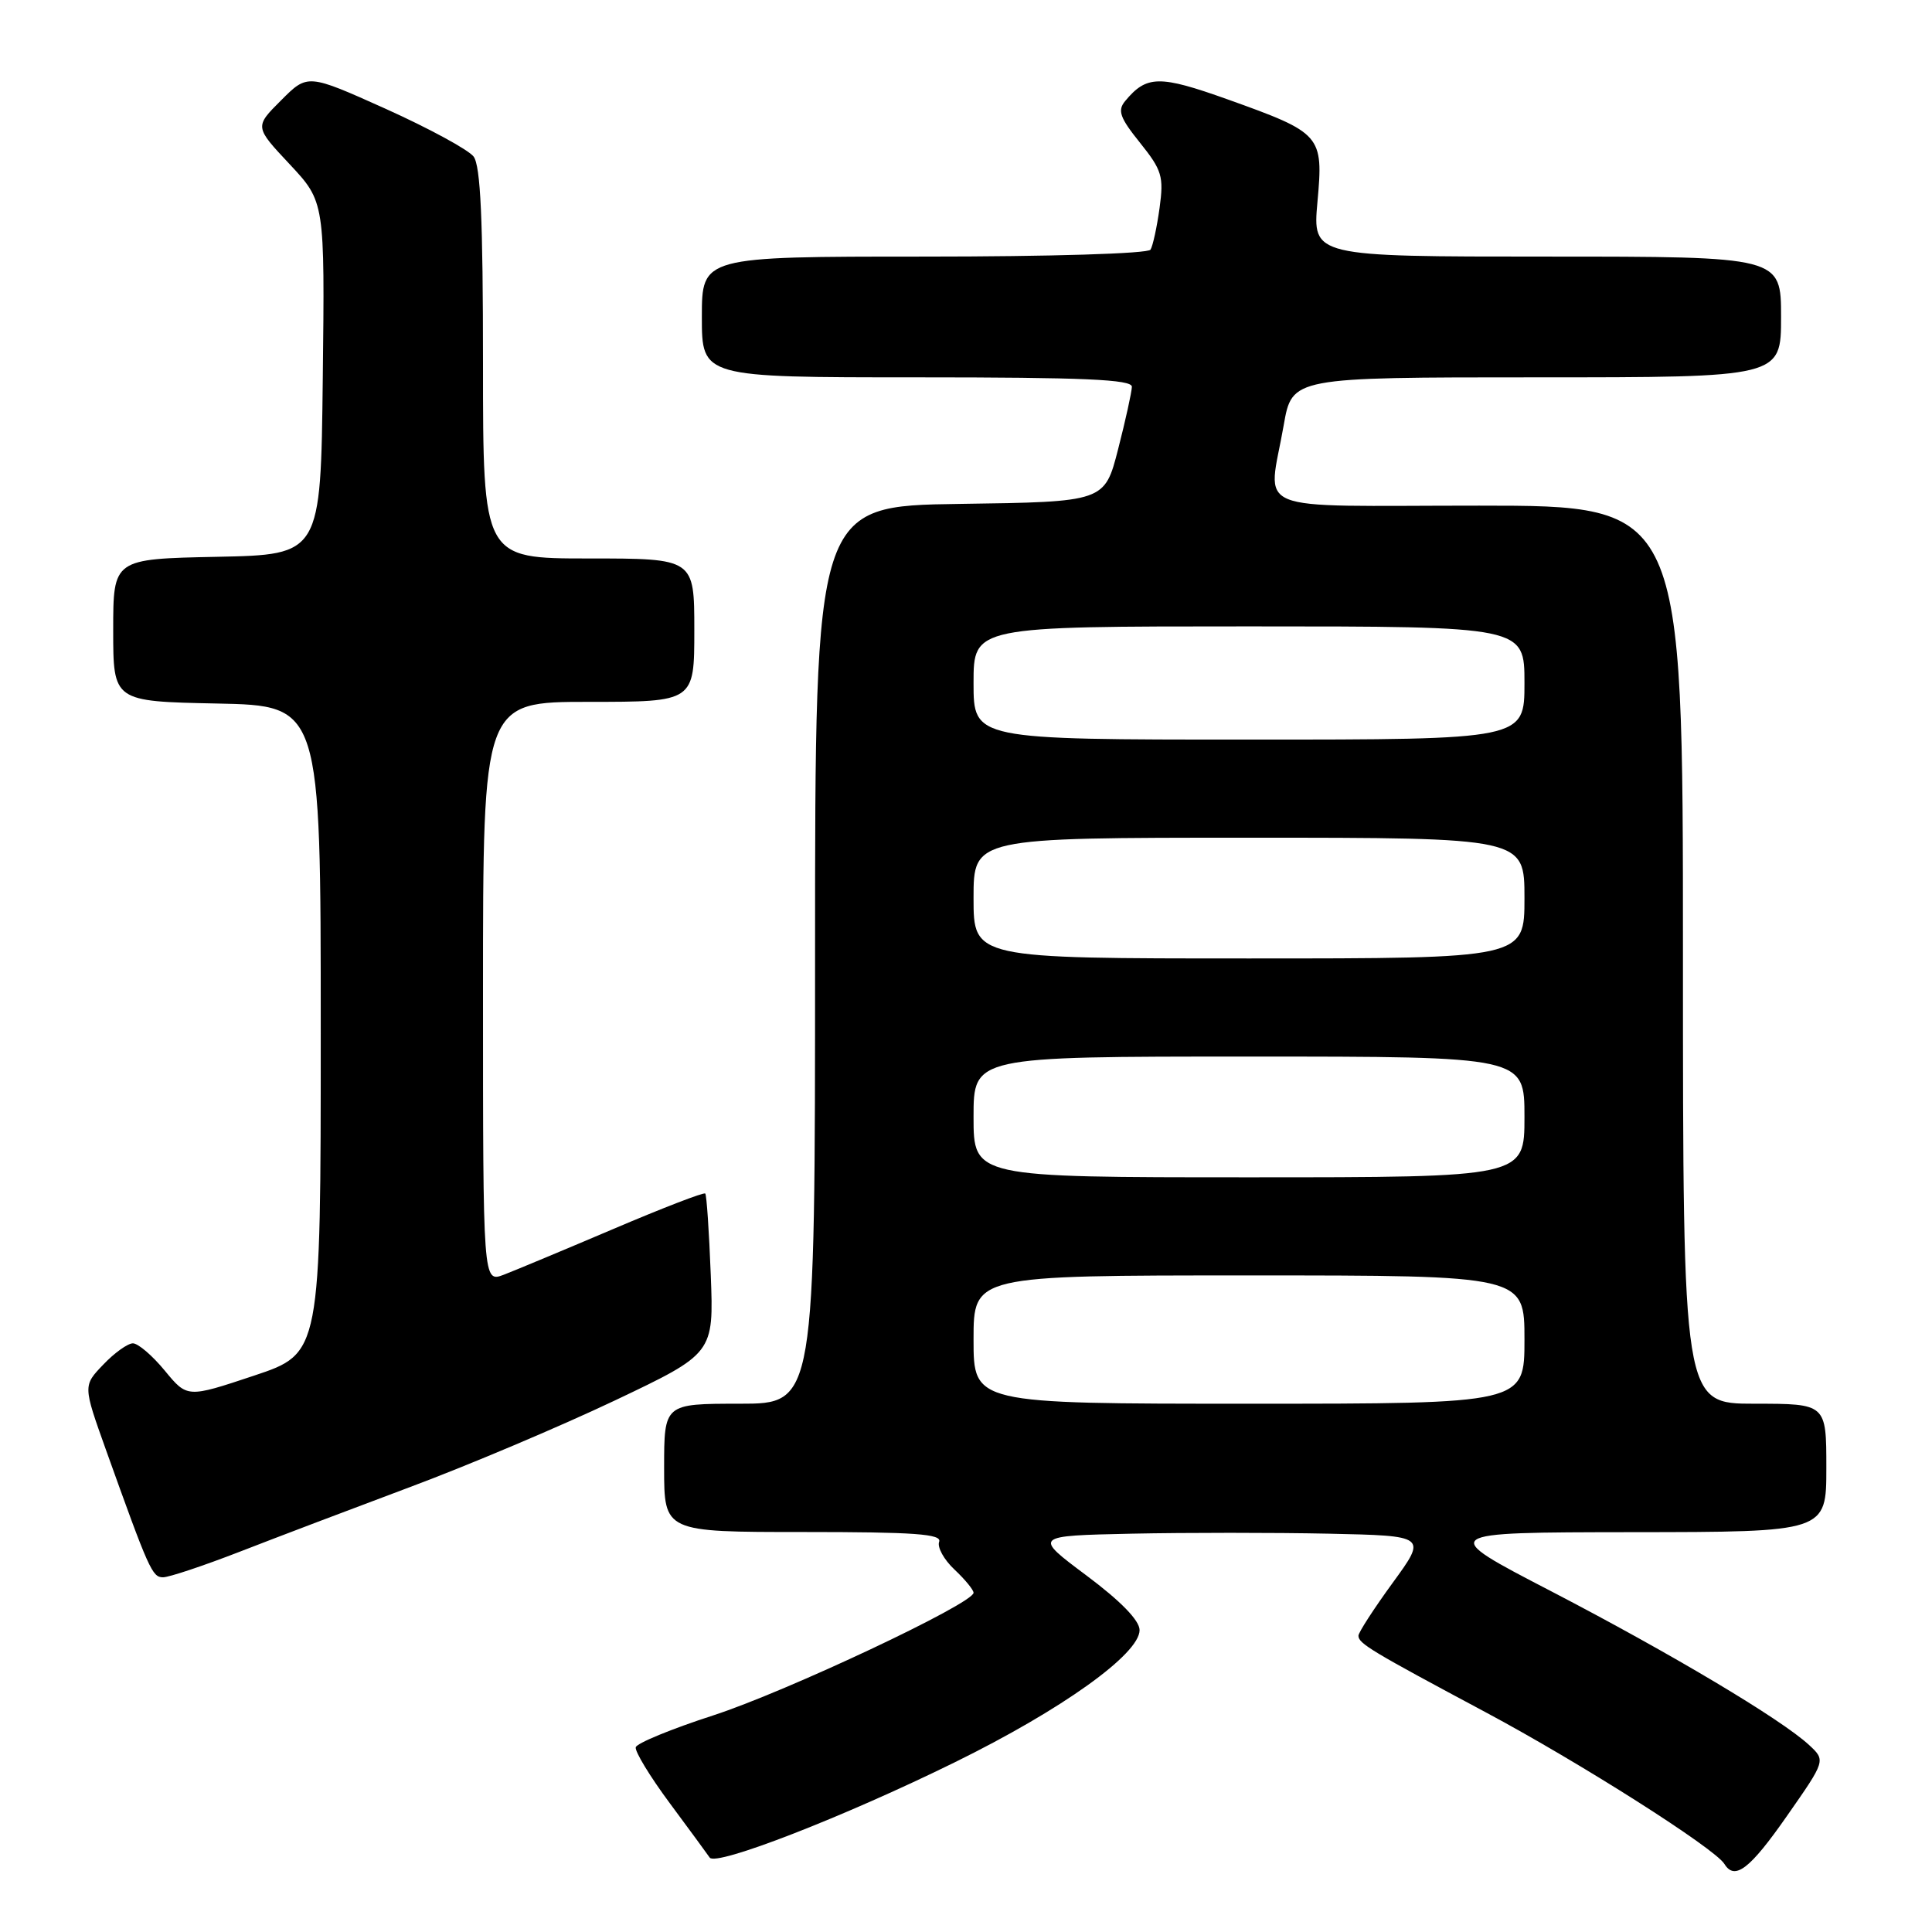 <?xml version="1.0" encoding="UTF-8" standalone="no"?>
<!DOCTYPE svg PUBLIC "-//W3C//DTD SVG 1.1//EN" "http://www.w3.org/Graphics/SVG/1.1/DTD/svg11.dtd" >
<svg xmlns="http://www.w3.org/2000/svg" xmlns:xlink="http://www.w3.org/1999/xlink" version="1.1" viewBox="0 0 256 256">
 <g >
 <path fill="currentColor"
d=" M 236.77 240.64 C 241.92 233.27 241.92 233.27 239.71 231.22 C 236.03 227.81 221.36 219.07 205.50 210.83 C 190.50 203.05 190.50 203.05 216.25 203.02 C 242.00 203.00 242.00 203.00 242.00 194.50 C 242.00 186.00 242.00 186.00 232.50 186.00 C 223.00 186.00 223.00 186.00 223.00 126.50 C 223.00 67.00 223.00 67.00 196.00 67.00 C 165.02 67.00 168.03 68.24 170.10 56.33 C 171.21 50.00 171.21 50.00 203.60 50.00 C 236.00 50.00 236.00 50.00 236.00 42.00 C 236.00 34.00 236.00 34.00 204.96 34.00 C 173.92 34.00 173.92 34.00 174.57 26.75 C 175.37 17.90 175.13 17.63 162.67 13.17 C 153.62 9.94 151.93 9.96 149.08 13.40 C 148.05 14.65 148.39 15.60 151.06 18.92 C 153.97 22.55 154.22 23.38 153.65 27.55 C 153.30 30.09 152.76 32.58 152.45 33.08 C 152.13 33.61 139.21 34.00 122.44 34.00 C 93.00 34.00 93.00 34.00 93.00 42.00 C 93.00 50.00 93.00 50.00 121.50 50.00 C 143.65 50.00 149.99 50.28 149.98 51.25 C 149.96 51.94 149.15 55.65 148.16 59.50 C 146.37 66.50 146.37 66.50 127.19 66.77 C 108.00 67.04 108.00 67.04 108.00 126.52 C 108.00 186.00 108.00 186.00 98.00 186.00 C 88.00 186.00 88.00 186.00 88.00 194.50 C 88.00 203.00 88.00 203.00 106.47 203.00 C 121.20 203.00 124.84 203.26 124.44 204.30 C 124.17 205.01 125.08 206.67 126.47 207.97 C 127.86 209.28 129.00 210.66 129.00 211.05 C 129.00 212.47 104.18 224.16 94.50 227.30 C 89.00 229.08 84.38 230.98 84.24 231.52 C 84.10 232.06 86.12 235.39 88.74 238.92 C 91.36 242.45 93.74 245.70 94.04 246.14 C 94.85 247.34 111.83 240.74 126.50 233.52 C 140.70 226.54 151.00 219.17 151.00 216.00 C 151.00 214.72 148.52 212.17 143.96 208.76 C 136.92 203.50 136.92 203.50 149.96 203.22 C 157.13 203.07 168.87 203.07 176.04 203.22 C 189.08 203.50 189.08 203.50 184.54 209.73 C 182.04 213.16 180.00 216.32 180.00 216.74 C 180.00 217.77 181.65 218.76 196.85 226.88 C 209.35 233.56 227.20 244.90 228.49 246.98 C 229.86 249.21 231.85 247.69 236.77 240.64 Z  M 31.77 205.61 C 36.57 203.74 46.75 199.88 54.39 197.02 C 62.03 194.17 74.20 189.02 81.43 185.59 C 94.58 179.34 94.58 179.34 94.18 168.92 C 93.96 163.19 93.63 158.34 93.45 158.15 C 93.27 157.95 87.81 160.06 81.31 162.83 C 74.82 165.59 68.26 168.33 66.75 168.91 C 64.00 169.95 64.00 169.95 64.00 131.48 C 64.00 93.00 64.00 93.00 78.00 93.00 C 92.00 93.00 92.00 93.00 92.00 83.50 C 92.00 74.00 92.00 74.00 78.00 74.00 C 64.00 74.00 64.00 74.00 64.00 48.19 C 64.00 29.09 63.68 21.96 62.75 20.74 C 62.06 19.84 56.83 17.00 51.13 14.43 C 40.76 9.77 40.76 9.77 37.25 13.29 C 33.73 16.80 33.73 16.80 38.39 21.77 C 43.04 26.75 43.04 26.75 42.77 50.12 C 42.50 73.50 42.50 73.50 28.75 73.78 C 15.00 74.06 15.00 74.06 15.00 83.50 C 15.00 92.94 15.00 92.94 28.75 93.22 C 42.50 93.50 42.50 93.50 42.50 136.42 C 42.50 179.33 42.50 179.33 33.66 182.28 C 24.81 185.23 24.81 185.23 21.83 181.61 C 20.20 179.63 18.30 178.00 17.61 178.00 C 16.93 178.00 15.16 179.26 13.69 180.81 C 11.00 183.61 11.00 183.61 14.02 192.06 C 19.74 208.03 20.17 209.00 21.60 209.00 C 22.40 209.00 26.97 207.47 31.77 205.61 Z  M 129.00 177.50 C 129.00 169.00 129.00 169.00 165.50 169.00 C 202.00 169.00 202.00 169.00 202.00 177.50 C 202.00 186.00 202.00 186.00 165.50 186.00 C 129.00 186.00 129.00 186.00 129.00 177.50 Z  M 129.00 148.00 C 129.00 140.00 129.00 140.00 165.50 140.00 C 202.00 140.00 202.00 140.00 202.00 148.00 C 202.00 156.00 202.00 156.00 165.50 156.00 C 129.00 156.00 129.00 156.00 129.00 148.00 Z  M 129.00 119.00 C 129.00 111.00 129.00 111.00 165.50 111.00 C 202.00 111.00 202.00 111.00 202.00 119.00 C 202.00 127.00 202.00 127.00 165.50 127.00 C 129.00 127.00 129.00 127.00 129.00 119.00 Z  M 129.00 90.50 C 129.00 83.00 129.00 83.00 165.50 83.00 C 202.00 83.00 202.00 83.00 202.00 90.50 C 202.00 98.00 202.00 98.00 165.50 98.00 C 129.00 98.00 129.00 98.00 129.00 90.50 Z "/>
</g>
</svg>